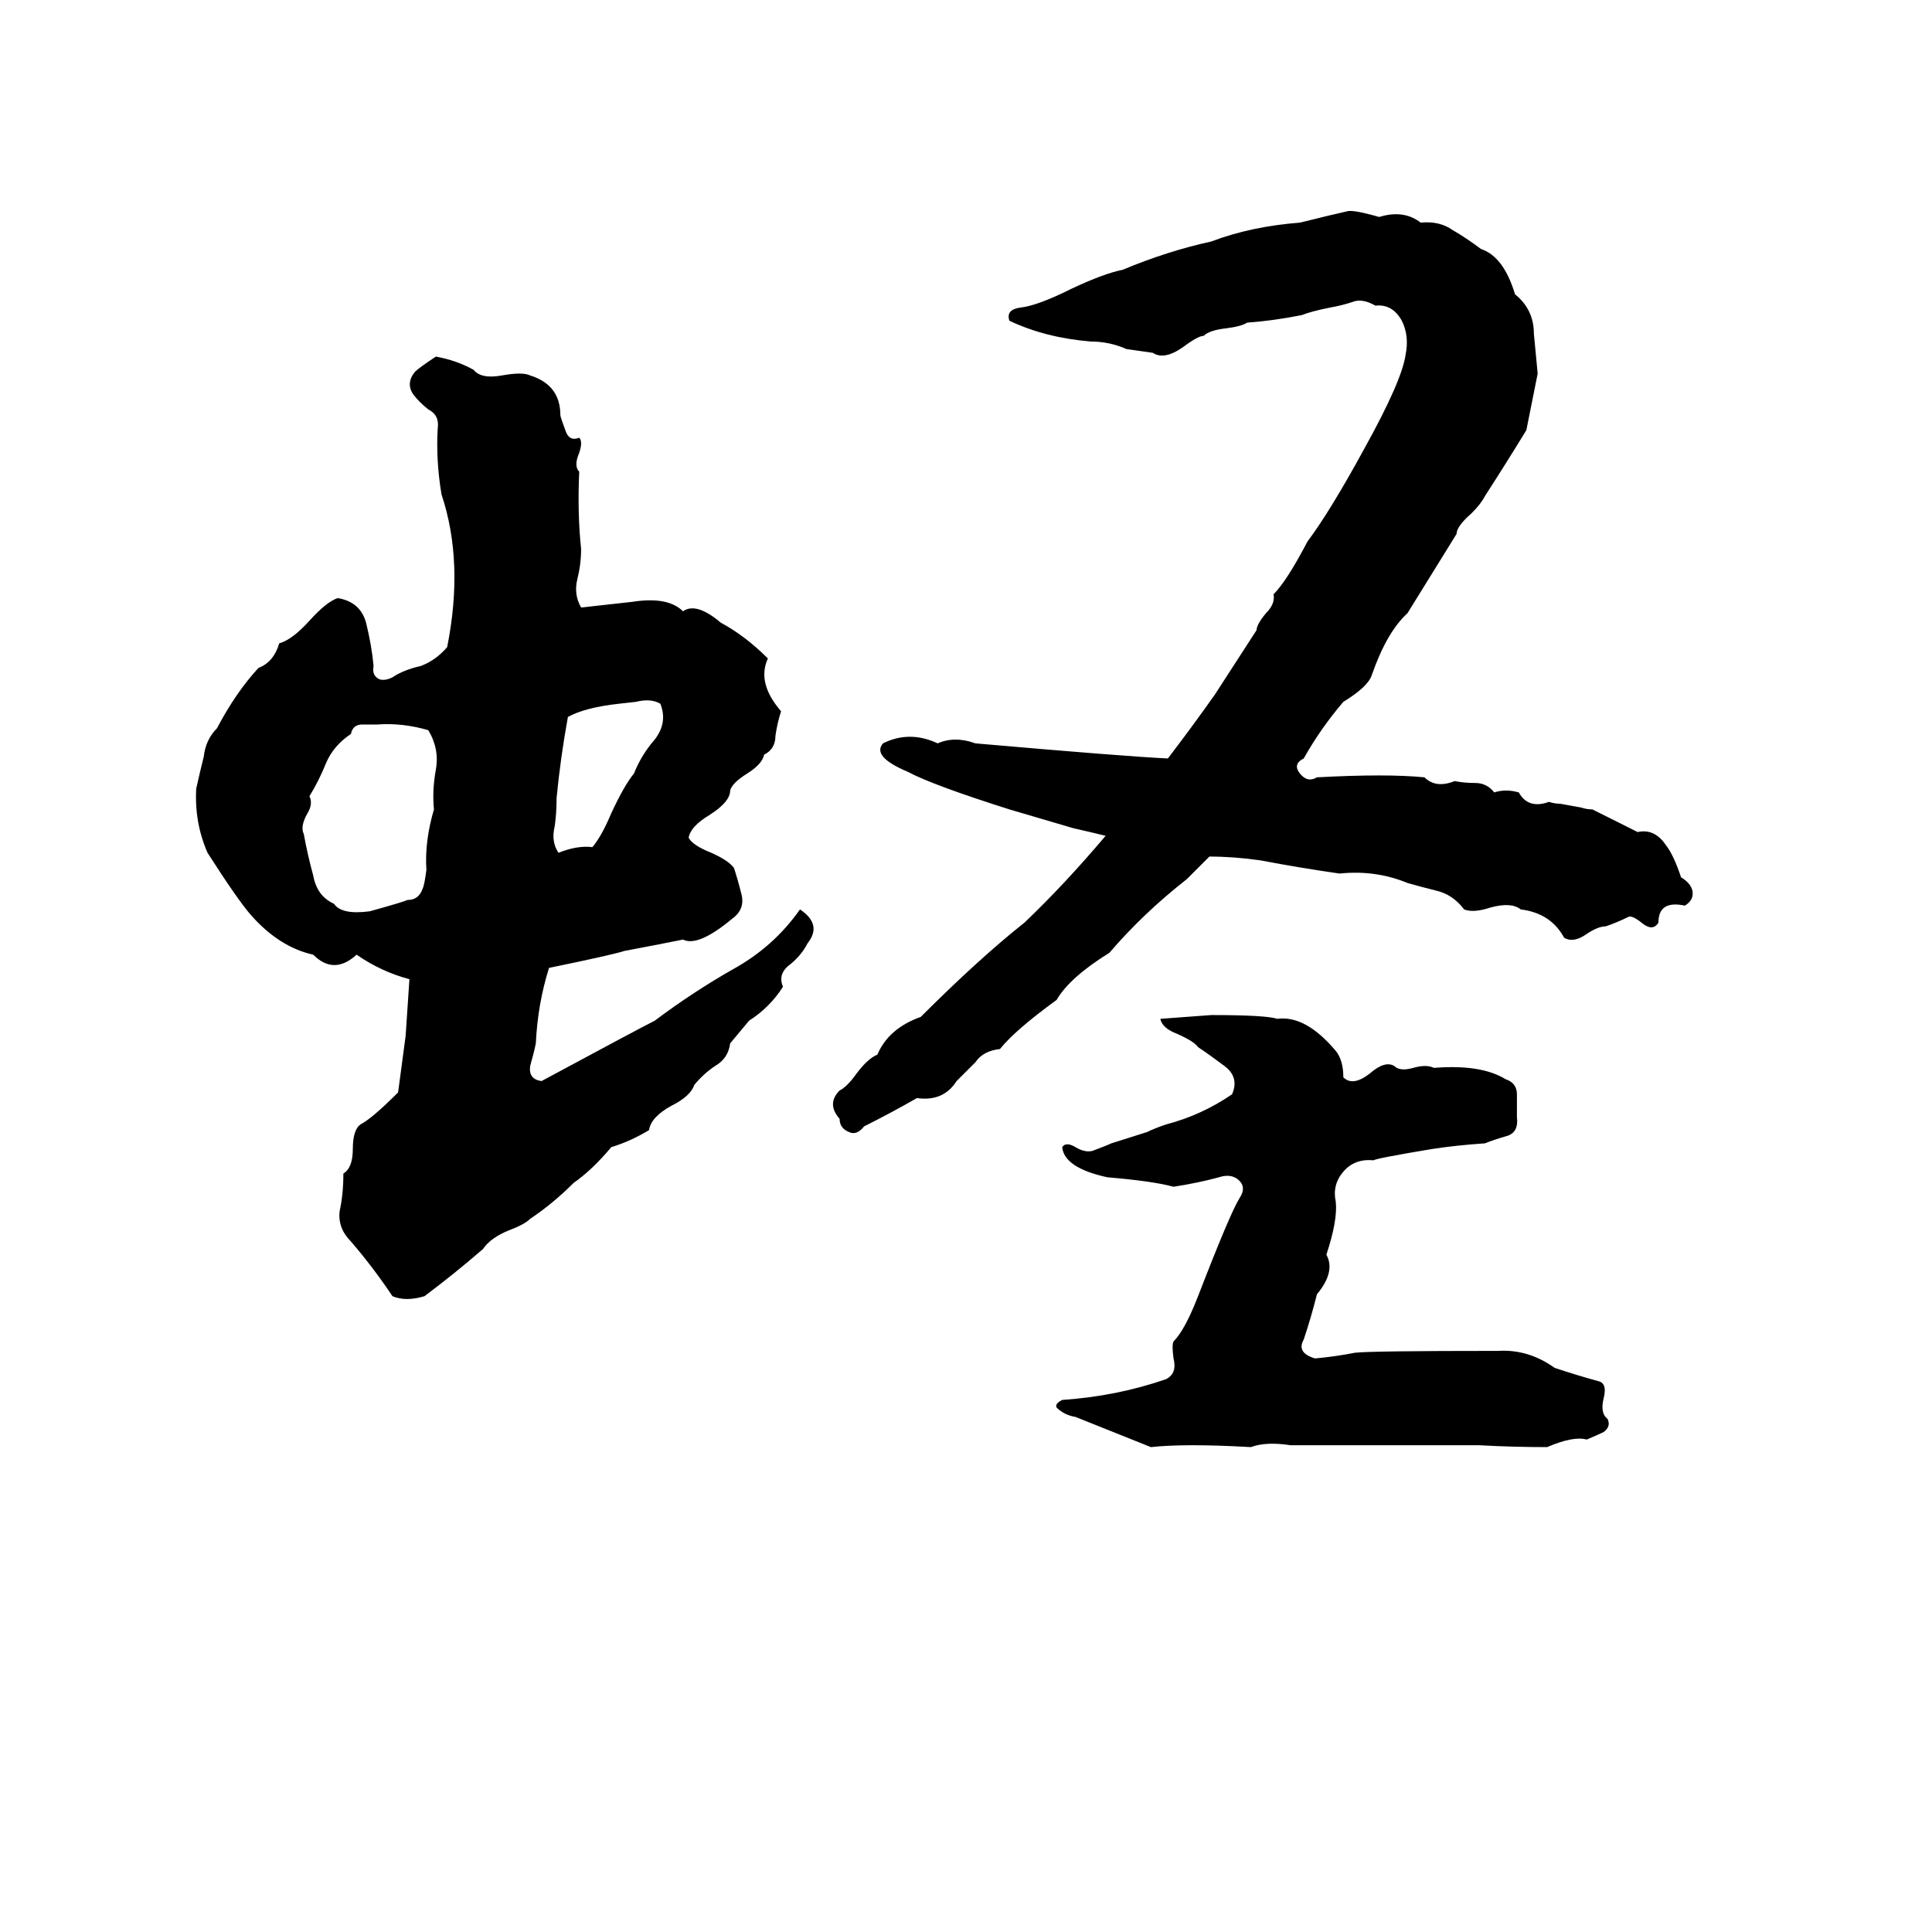 <svg xmlns="http://www.w3.org/2000/svg" viewBox="0 -800 1024 1024">
	<path fill="#000000" d="M714 -688Q717 -689 731 -685Q744 -689 753 -682Q763 -683 770 -678Q777 -674 785 -668Q797 -664 803 -644Q813 -636 813 -623Q814 -612 815 -602Q812 -587 809 -572Q798 -554 787 -537Q785 -533 780 -528Q772 -521 772 -517Q759 -496 746 -475Q735 -465 727 -442Q725 -436 712 -428Q700 -414 691 -398Q685 -395 689 -390Q693 -385 698 -388Q735 -390 755 -388Q761 -382 771 -386Q776 -385 782 -385Q788 -385 792 -380Q798 -382 805 -380Q810 -371 821 -375Q824 -374 827 -374L838 -372Q841 -371 844 -371Q856 -365 868 -359Q877 -361 883 -352Q887 -347 891 -335Q896 -332 897 -328Q898 -323 893 -320Q879 -323 879 -311Q876 -306 870 -311Q865 -315 863 -314Q857 -311 851 -309Q847 -309 841 -305Q834 -300 829 -303Q822 -316 806 -318Q801 -322 790 -319Q781 -316 776 -318Q770 -326 761 -328Q753 -330 746 -332Q729 -339 710 -337Q689 -340 668 -344Q654 -346 641 -346Q635 -340 629 -334Q606 -316 588 -295Q567 -282 560 -270Q538 -254 530 -244Q521 -243 517 -237Q512 -232 507 -227Q500 -216 486 -218Q472 -210 458 -203Q454 -198 450 -200Q445 -202 445 -207Q438 -215 445 -222Q449 -224 454 -231Q460 -239 465 -241Q471 -255 488 -261Q519 -292 543 -311Q564 -331 586 -357Q578 -359 569 -361Q562 -363 535 -371Q494 -384 481 -391Q462 -399 468 -406Q482 -413 497 -406Q506 -410 517 -406Q597 -399 619 -398Q632 -415 644 -432Q655 -449 666 -466Q666 -469 671 -475Q676 -480 675 -485Q682 -492 693 -513Q705 -529 723 -562Q743 -598 745 -612Q747 -622 743 -630Q738 -639 729 -638Q722 -642 717 -640Q711 -638 705 -637Q695 -635 690 -633Q675 -630 661 -629Q658 -627 650 -626Q641 -625 638 -622Q635 -622 627 -616Q617 -609 611 -613Q604 -614 597 -615Q588 -619 578 -619Q554 -621 535 -630Q533 -636 541 -637Q550 -638 568 -647Q585 -655 595 -657Q619 -667 642 -672Q663 -680 689 -682Q705 -686 714 -688ZM231 -611Q242 -609 251 -604Q255 -599 266 -601Q277 -603 281 -601Q297 -596 297 -580Q297 -579 300 -571Q302 -566 307 -568Q309 -566 307 -560Q304 -553 307 -550Q306 -528 308 -509Q308 -501 306 -493Q304 -485 308 -478L335 -481Q354 -484 362 -476Q369 -481 382 -470Q395 -463 407 -451Q401 -438 414 -423Q412 -417 411 -410Q411 -403 405 -400Q404 -395 396 -390Q388 -385 387 -381Q387 -375 376 -368Q366 -362 365 -356Q367 -352 377 -348Q386 -344 389 -340Q391 -334 393 -326Q395 -318 388 -313Q370 -298 362 -302Q347 -299 331 -296Q325 -294 291 -287Q285 -268 284 -247Q283 -242 281 -235Q280 -228 287 -227Q339 -255 347 -259Q367 -274 388 -286Q410 -298 424 -318Q436 -310 428 -300Q425 -294 419 -289Q412 -284 415 -277Q408 -266 397 -259L387 -247Q386 -239 379 -235Q373 -231 368 -225Q366 -219 356 -214Q345 -208 344 -201Q334 -195 324 -192Q314 -180 304 -173Q293 -162 281 -154Q278 -151 270 -148Q260 -144 256 -138Q241 -125 225 -113Q215 -110 208 -113Q198 -128 186 -142Q179 -149 180 -158Q182 -167 182 -178Q187 -181 187 -191Q187 -201 191 -204Q197 -207 211 -221Q213 -236 215 -251Q216 -266 217 -281Q202 -285 189 -294Q177 -283 166 -294Q148 -298 133 -315Q126 -323 110 -348Q103 -364 104 -382Q106 -391 108 -399Q109 -408 115 -414Q125 -433 137 -446Q145 -449 148 -459Q155 -461 164 -471Q173 -481 179 -483Q191 -481 194 -470Q197 -458 198 -447Q197 -442 201 -440Q204 -439 208 -441Q214 -445 223 -447Q231 -450 237 -457Q246 -502 234 -538Q231 -556 232 -573Q233 -580 227 -583Q222 -587 219 -591Q215 -597 220 -603Q222 -605 231 -611ZM337 -428L328 -427Q310 -425 301 -420Q297 -398 295 -377Q295 -369 294 -362Q292 -354 296 -348Q306 -352 314 -351Q319 -357 324 -369Q331 -384 336 -390Q340 -400 347 -408Q354 -417 350 -427Q345 -430 337 -428ZM200 -416Q196 -416 192 -416Q187 -416 186 -411Q177 -405 173 -396Q169 -386 164 -378Q166 -374 163 -369Q159 -362 161 -358Q163 -347 166 -336Q168 -325 177 -321Q181 -315 196 -317Q214 -322 216 -323Q222 -323 224 -329Q225 -331 226 -339Q225 -354 230 -371Q229 -381 231 -392Q233 -403 227 -413Q213 -417 200 -416ZM642 -262Q671 -262 677 -260Q692 -262 708 -243Q712 -238 712 -229Q717 -224 726 -231Q734 -238 739 -235Q742 -232 749 -234Q756 -236 760 -234Q785 -236 798 -228Q804 -226 804 -220Q804 -214 804 -208Q805 -200 799 -198Q792 -196 787 -194Q772 -193 759 -191Q729 -186 728 -185Q718 -186 712 -179Q706 -172 708 -163Q709 -153 703 -135Q708 -126 698 -114Q695 -102 691 -90Q687 -83 697 -80Q708 -81 718 -83Q726 -84 794 -84Q810 -85 824 -75Q836 -71 847 -68Q852 -67 850 -59Q848 -51 852 -48Q854 -44 850 -41Q848 -40 841 -37Q834 -39 820 -33Q802 -33 784 -34Q734 -34 684 -34Q671 -36 663 -33Q628 -35 610 -33Q590 -41 570 -49Q564 -50 560 -54Q559 -56 563 -58Q592 -60 618 -69Q624 -72 622 -80Q621 -87 622 -89Q628 -95 635 -113Q652 -157 657 -165Q661 -171 656 -175Q652 -178 646 -176Q635 -173 622 -171Q611 -174 587 -176Q564 -181 563 -192Q565 -195 570 -192Q575 -189 579 -190Q587 -193 589 -194L608 -200Q612 -202 618 -204Q637 -209 653 -220Q657 -229 649 -235Q641 -241 635 -245Q633 -248 624 -252Q616 -255 615 -260Q629 -261 642 -262Z"/>
</svg>